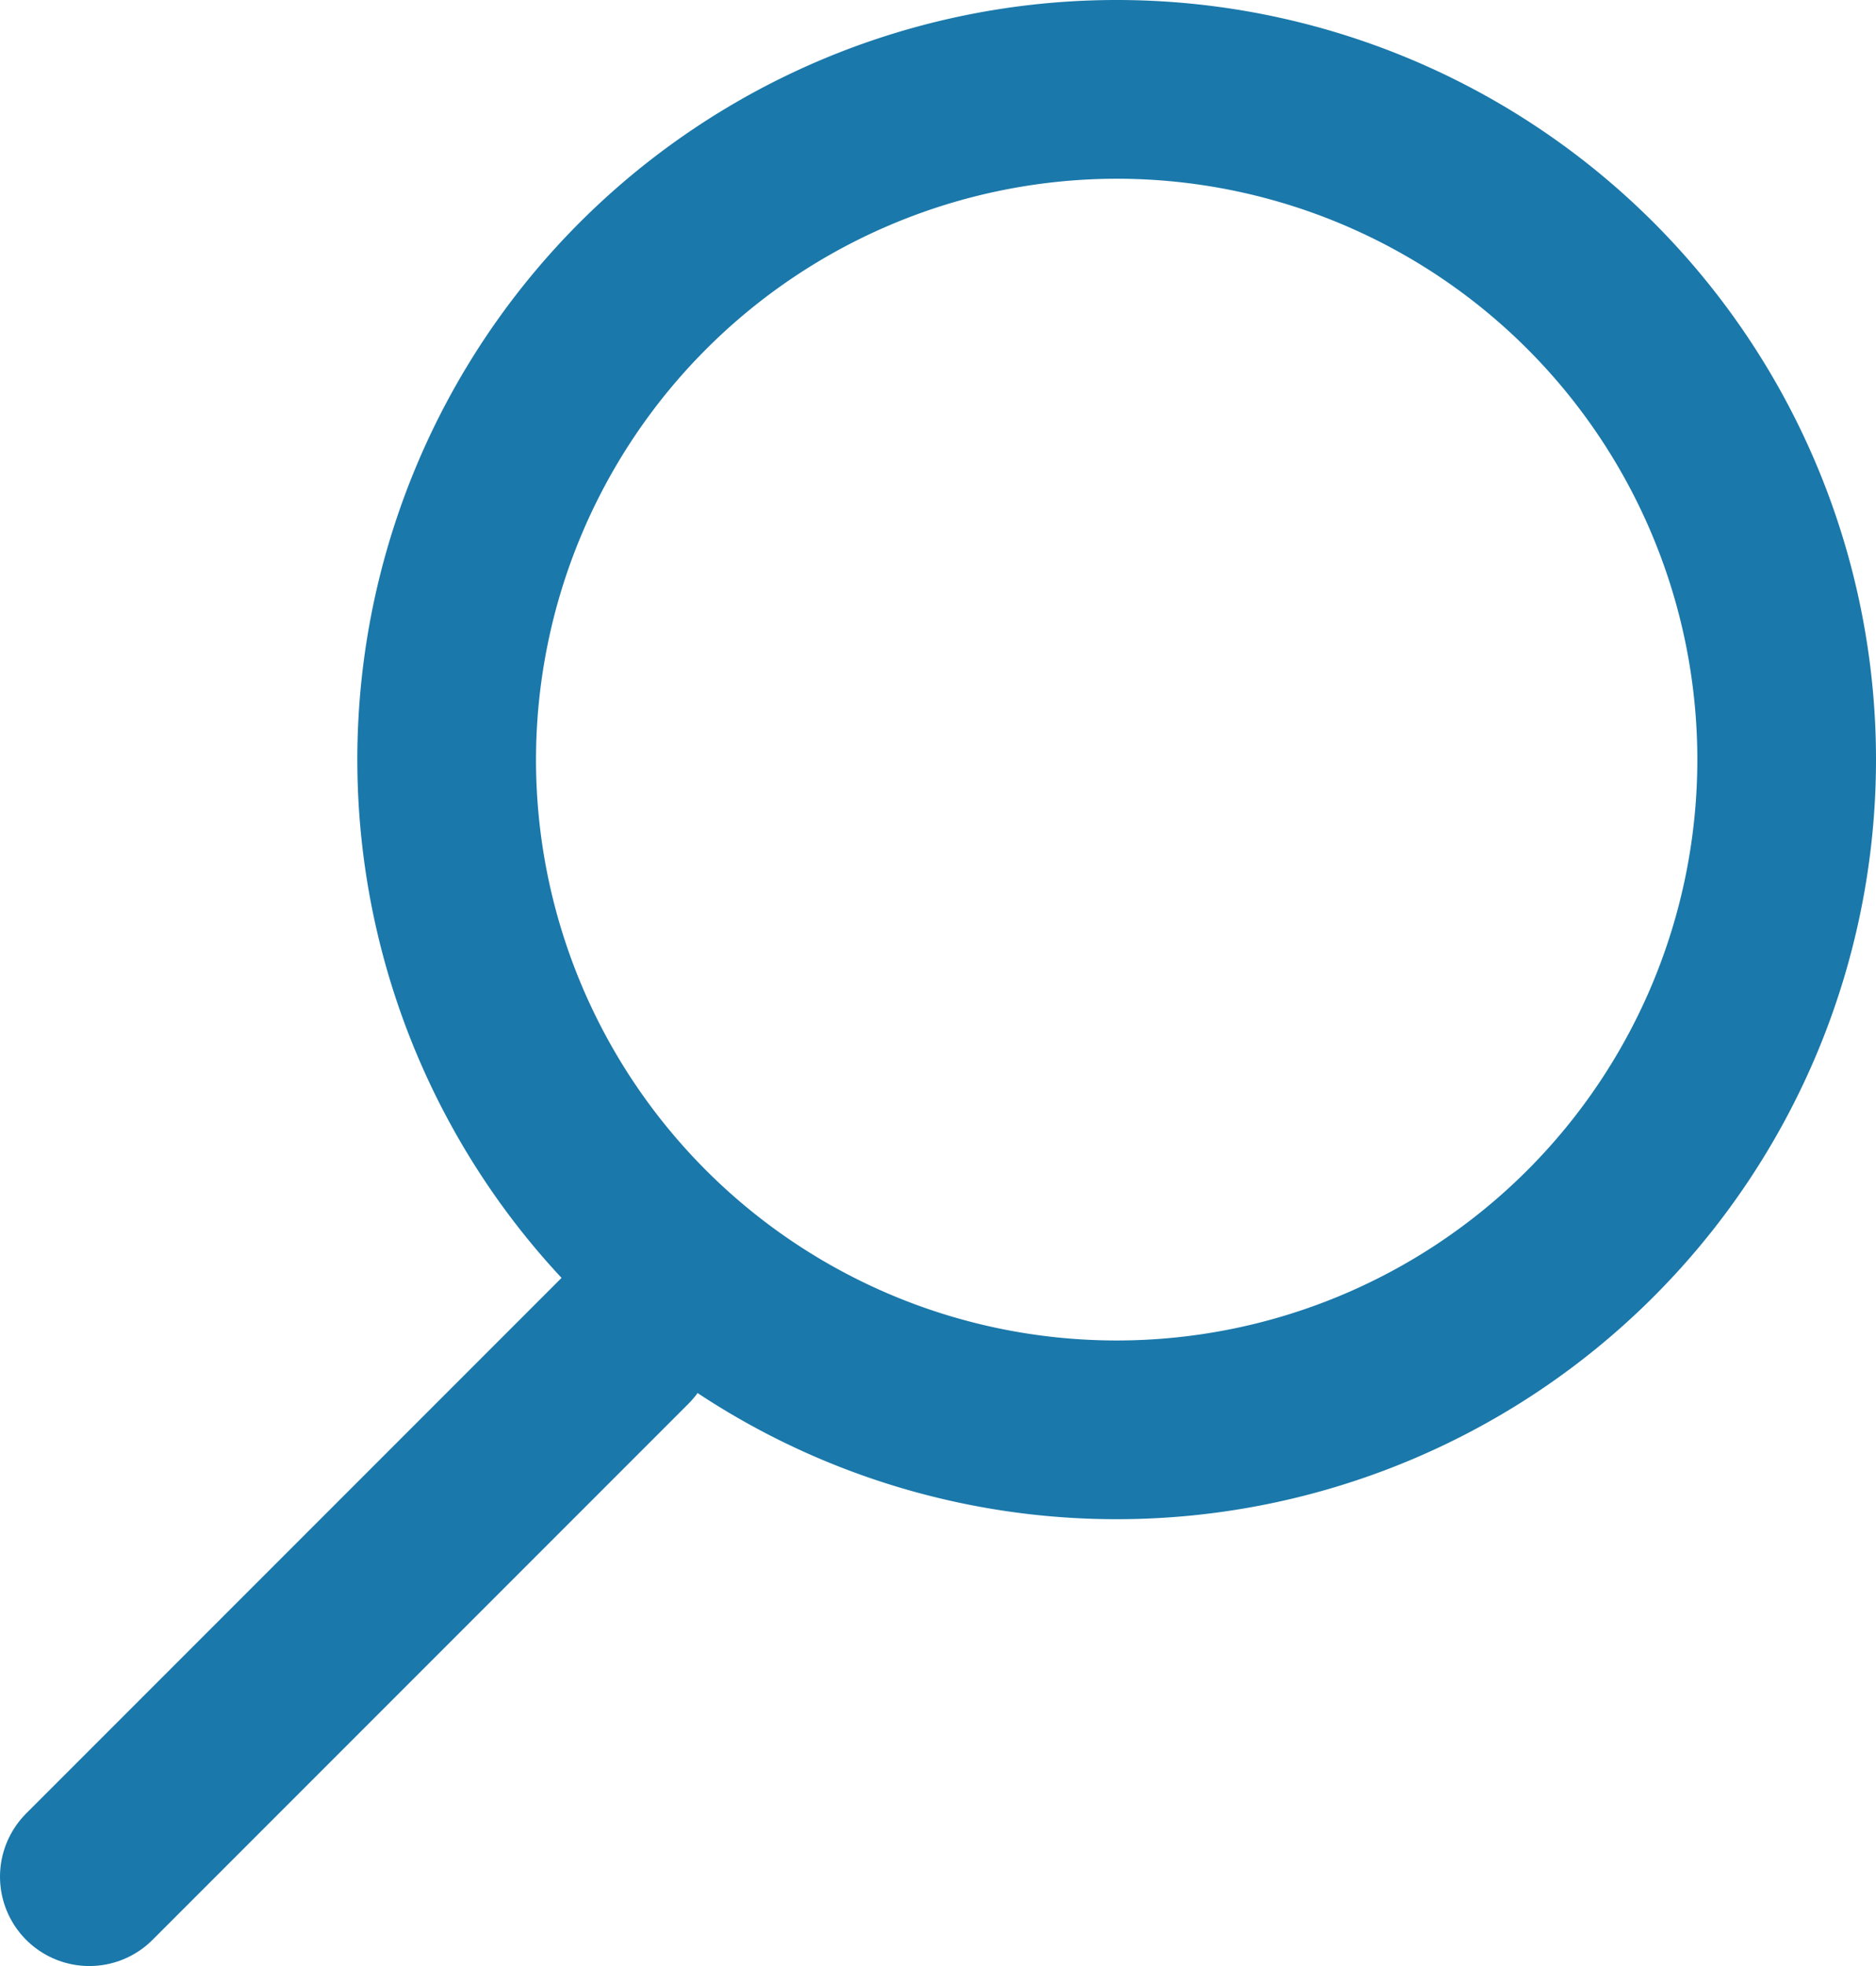 <svg xmlns="http://www.w3.org/2000/svg" viewBox="0 0 21 22"><defs><style>.cls-1{fill:#1a78aa;}.cls-2{fill:none;stroke:#1a78aa;stroke-linecap:round;stroke-miterlimit:10;stroke-width:2px;}</style></defs><g id="Layer_2" data-name="Layer 2"><g id="Layer_1-2" data-name="Layer 1"><path class="cls-1" d="M12.5,2A6.5,6.5,0,1,1,6,8.5,6.507,6.507,0,0,1,12.5,2m0-2A8.5,8.5,0,1,0,21,8.5,8.5,8.5,0,0,0,12.5,0Z"/><line class="cls-2" x1="7" y1="15" x2="1" y2="21"/></g></g></svg>